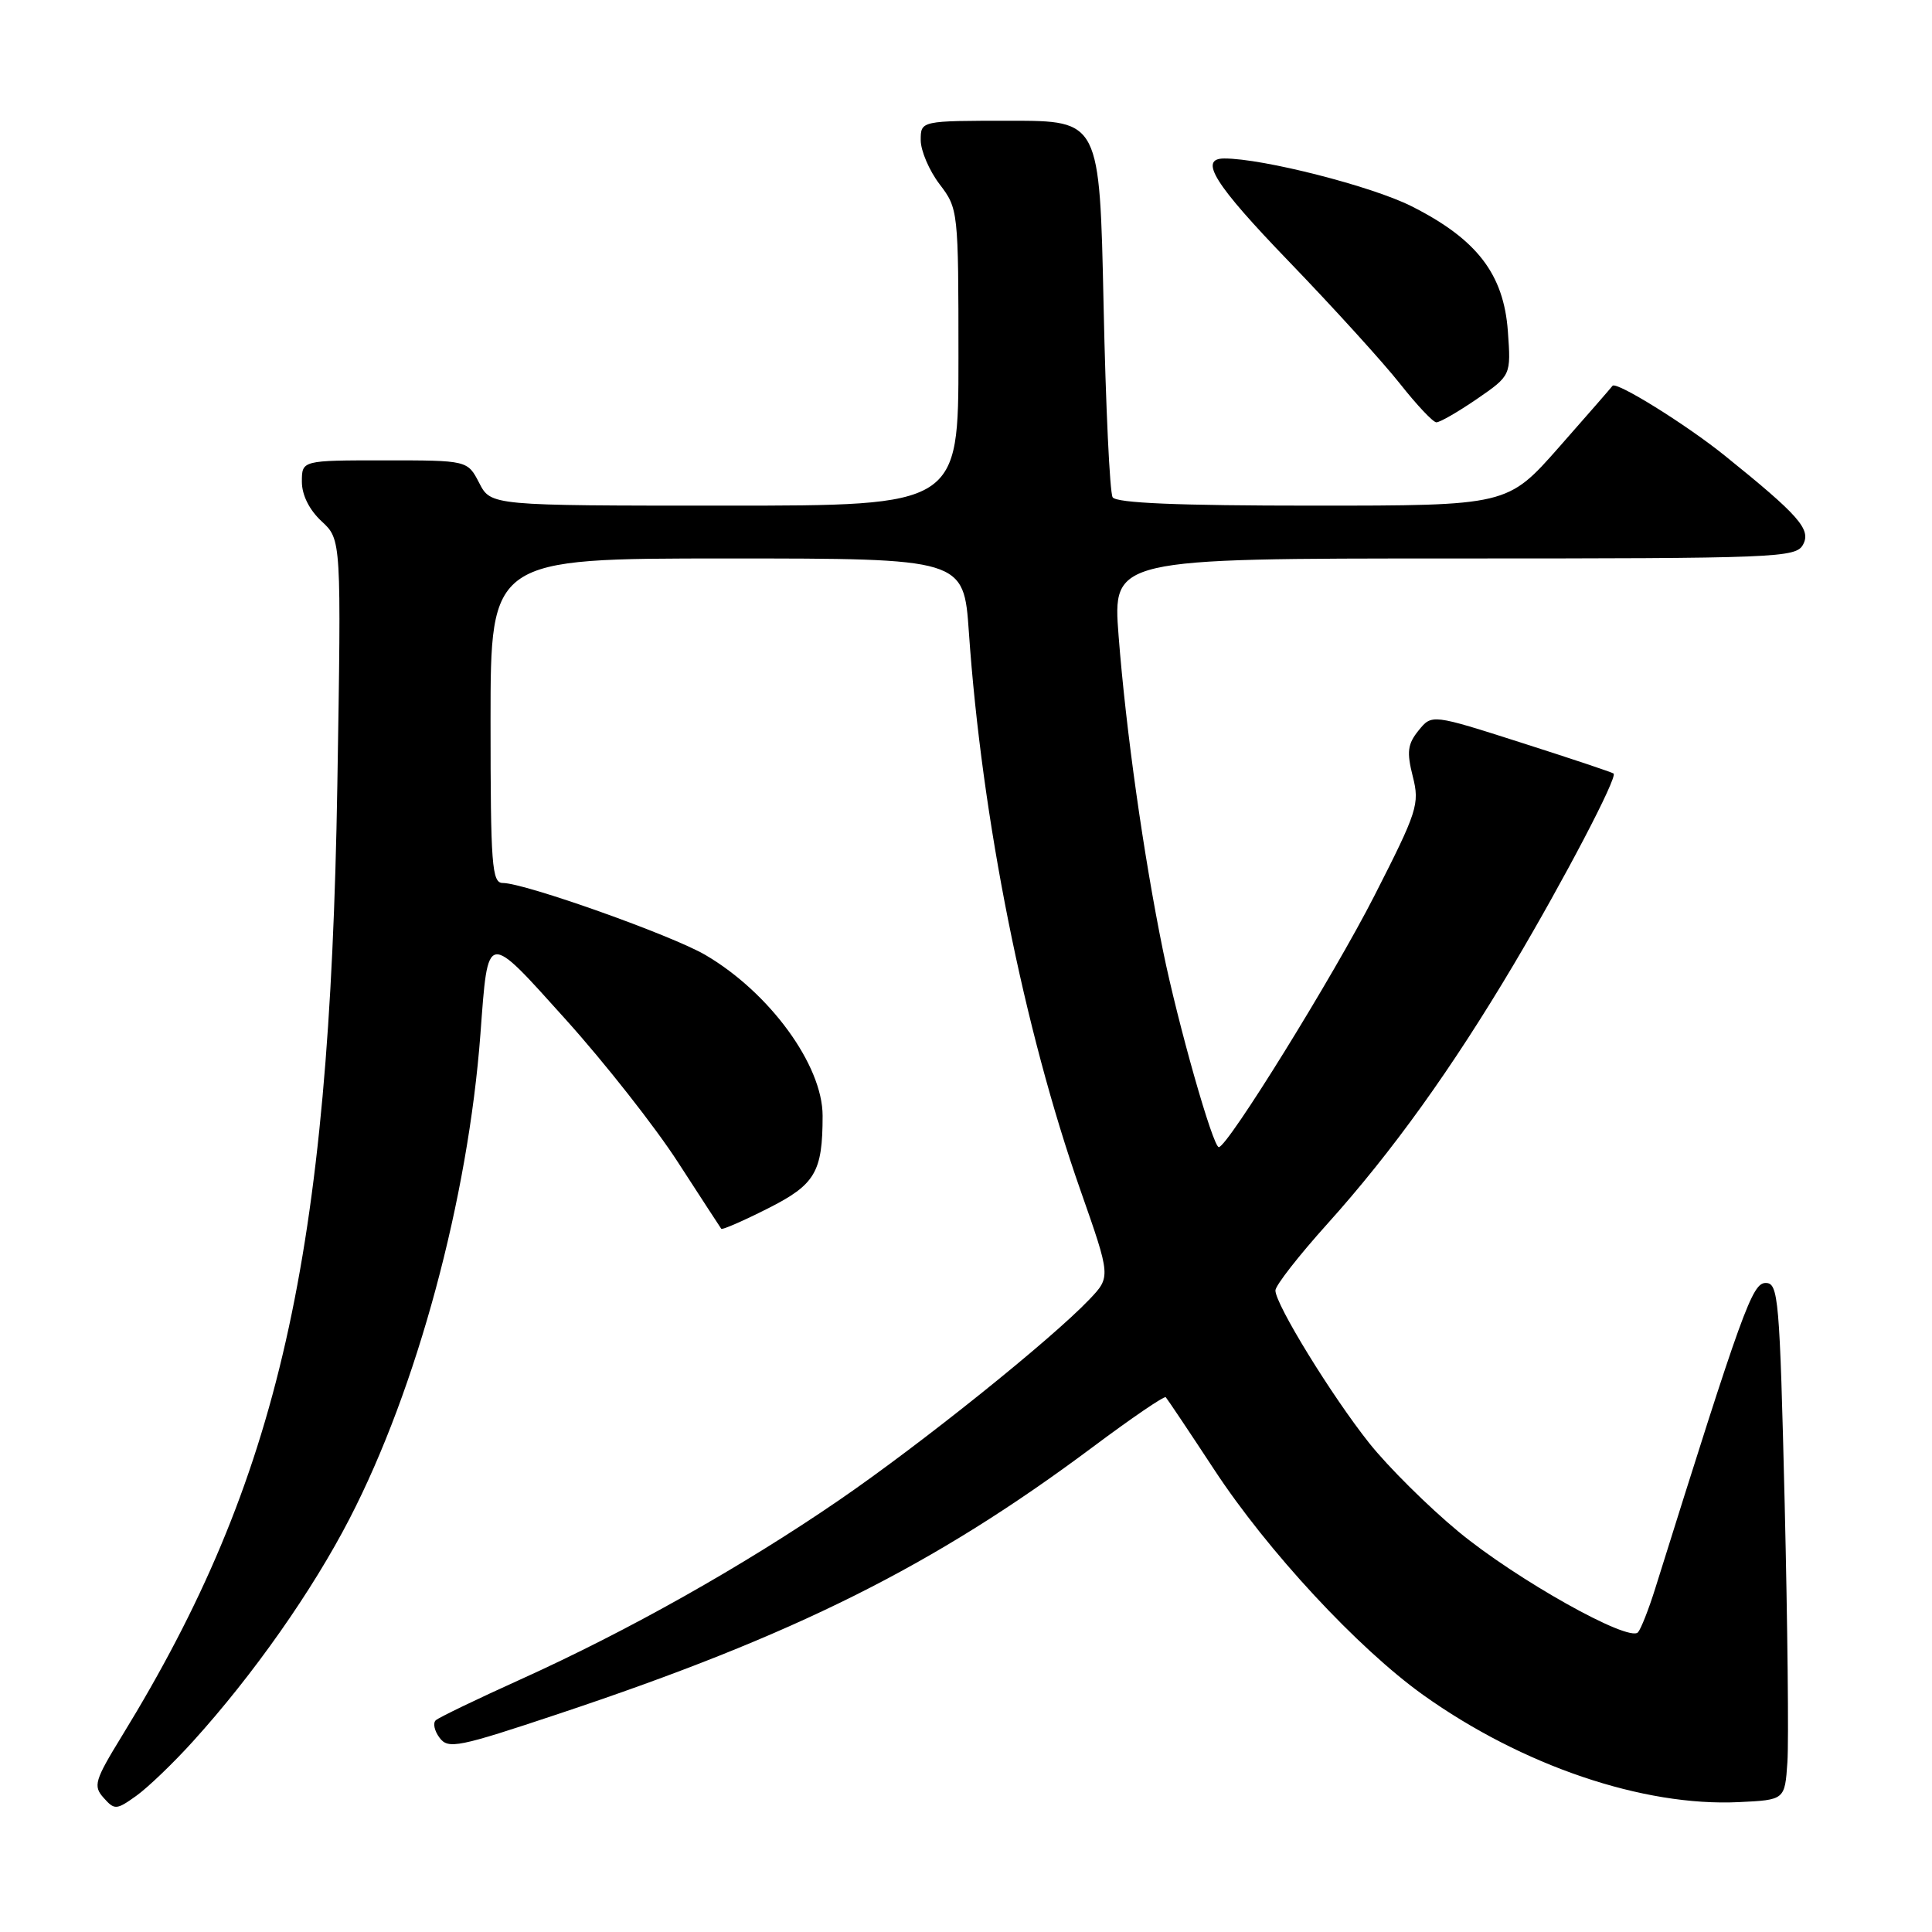 <?xml version="1.0" encoding="UTF-8" standalone="no"?>
<!DOCTYPE svg PUBLIC "-//W3C//DTD SVG 1.1//EN" "http://www.w3.org/Graphics/SVG/1.1/DTD/svg11.dtd" >
<svg xmlns="http://www.w3.org/2000/svg" xmlns:xlink="http://www.w3.org/1999/xlink" version="1.1" viewBox="0 0 256 256">
 <g >
 <path fill="currentColor"
d=" M 25.57 230.74 C 33.56 221.93 41.39 210.78 46.32 201.23 C 55.25 183.95 62.03 158.82 63.66 137.00 C 64.69 123.24 64.35 123.30 74.99 135.12 C 80.13 140.83 86.81 149.32 89.83 154.00 C 92.86 158.68 95.44 162.64 95.57 162.82 C 95.69 162.99 98.48 161.78 101.76 160.12 C 108.03 156.96 109.00 155.31 109.00 147.84 C 109.00 141.15 101.99 131.53 93.47 126.54 C 89.00 123.92 69.53 117.00 66.62 117.00 C 65.18 117.00 65.00 114.67 65.00 95.50 C 65.00 74.00 65.00 74.00 96.35 74.00 C 127.70 74.00 127.70 74.00 128.38 83.75 C 130.09 108.48 135.66 136.35 143.17 157.73 C 147.19 169.19 147.19 169.19 144.35 172.18 C 139.26 177.52 122.05 191.33 111.15 198.80 C 98.36 207.57 83.24 216.08 69.00 222.52 C 63.22 225.13 58.16 227.57 57.75 227.94 C 57.33 228.30 57.56 229.36 58.25 230.27 C 59.39 231.80 60.72 231.53 74.00 227.10 C 105.38 216.65 123.72 207.48 144.81 191.73 C 149.92 187.91 154.27 184.94 154.47 185.14 C 154.66 185.34 157.55 189.65 160.88 194.72 C 167.94 205.49 179.94 218.42 188.59 224.60 C 201.71 233.96 217.73 239.40 230.40 238.79 C 236.50 238.50 236.50 238.50 236.84 233.50 C 237.03 230.75 236.86 215.34 236.48 199.25 C 235.82 171.93 235.65 170.00 233.96 170.00 C 232.18 170.00 230.92 173.47 219.32 210.50 C 218.46 213.25 217.43 215.86 217.04 216.29 C 215.81 217.64 200.88 209.26 193.24 202.94 C 189.25 199.64 183.93 194.36 181.43 191.22 C 176.44 184.94 169.00 172.83 169.00 170.99 C 169.00 170.34 172.10 166.37 175.89 162.16 C 184.46 152.63 192.34 141.66 200.57 127.81 C 207.24 116.57 214.35 103.00 213.81 102.50 C 213.64 102.34 208.15 100.51 201.61 98.42 C 189.73 94.62 189.73 94.62 187.97 96.79 C 186.51 98.59 186.38 99.64 187.20 102.88 C 188.13 106.55 187.83 107.48 182.09 118.74 C 176.70 129.31 162.65 152.00 161.50 152.00 C 160.72 152.00 156.09 135.70 154.11 126.00 C 151.52 113.31 149.19 96.78 148.22 84.25 C 147.43 74.00 147.43 74.00 192.68 74.00 C 235.67 74.00 237.98 73.91 238.92 72.15 C 240.00 70.14 238.36 68.28 228.50 60.34 C 223.38 56.22 214.11 50.46 213.66 51.13 C 213.52 51.33 210.34 54.99 206.58 59.25 C 199.75 67.00 199.75 67.00 173.94 67.00 C 156.09 67.00 147.91 66.66 147.43 65.89 C 147.05 65.28 146.51 53.80 146.23 40.39 C 145.71 16.00 145.71 16.00 133.85 16.00 C 122.00 16.00 122.00 16.00 122.00 18.57 C 122.00 19.98 123.13 22.61 124.50 24.41 C 126.97 27.65 127.00 27.92 127.00 47.34 C 127.00 67.00 127.00 67.00 96.03 67.00 C 65.05 67.00 65.05 67.00 63.50 64.00 C 61.95 61.00 61.95 61.00 50.97 61.00 C 40.00 61.00 40.00 61.00 40.00 63.83 C 40.00 65.59 40.98 67.56 42.62 69.08 C 45.23 71.50 45.23 71.50 44.70 104.00 C 43.68 166.53 37.00 196.05 16.17 230.00 C 12.54 235.92 12.32 236.65 13.73 238.22 C 15.18 239.85 15.42 239.84 18.04 237.97 C 19.57 236.88 22.96 233.63 25.57 230.74 Z  M 195.68 52.88 C 200.22 49.75 200.22 49.75 199.80 43.89 C 199.25 36.31 195.69 31.69 187.04 27.33 C 181.77 24.67 167.33 20.99 162.22 21.00 C 158.78 21.00 160.93 24.43 170.77 34.63 C 176.67 40.75 183.30 48.05 185.50 50.84 C 187.70 53.63 189.87 55.94 190.32 55.96 C 190.77 55.98 193.18 54.59 195.68 52.88 Z "/>
</g>
</svg>